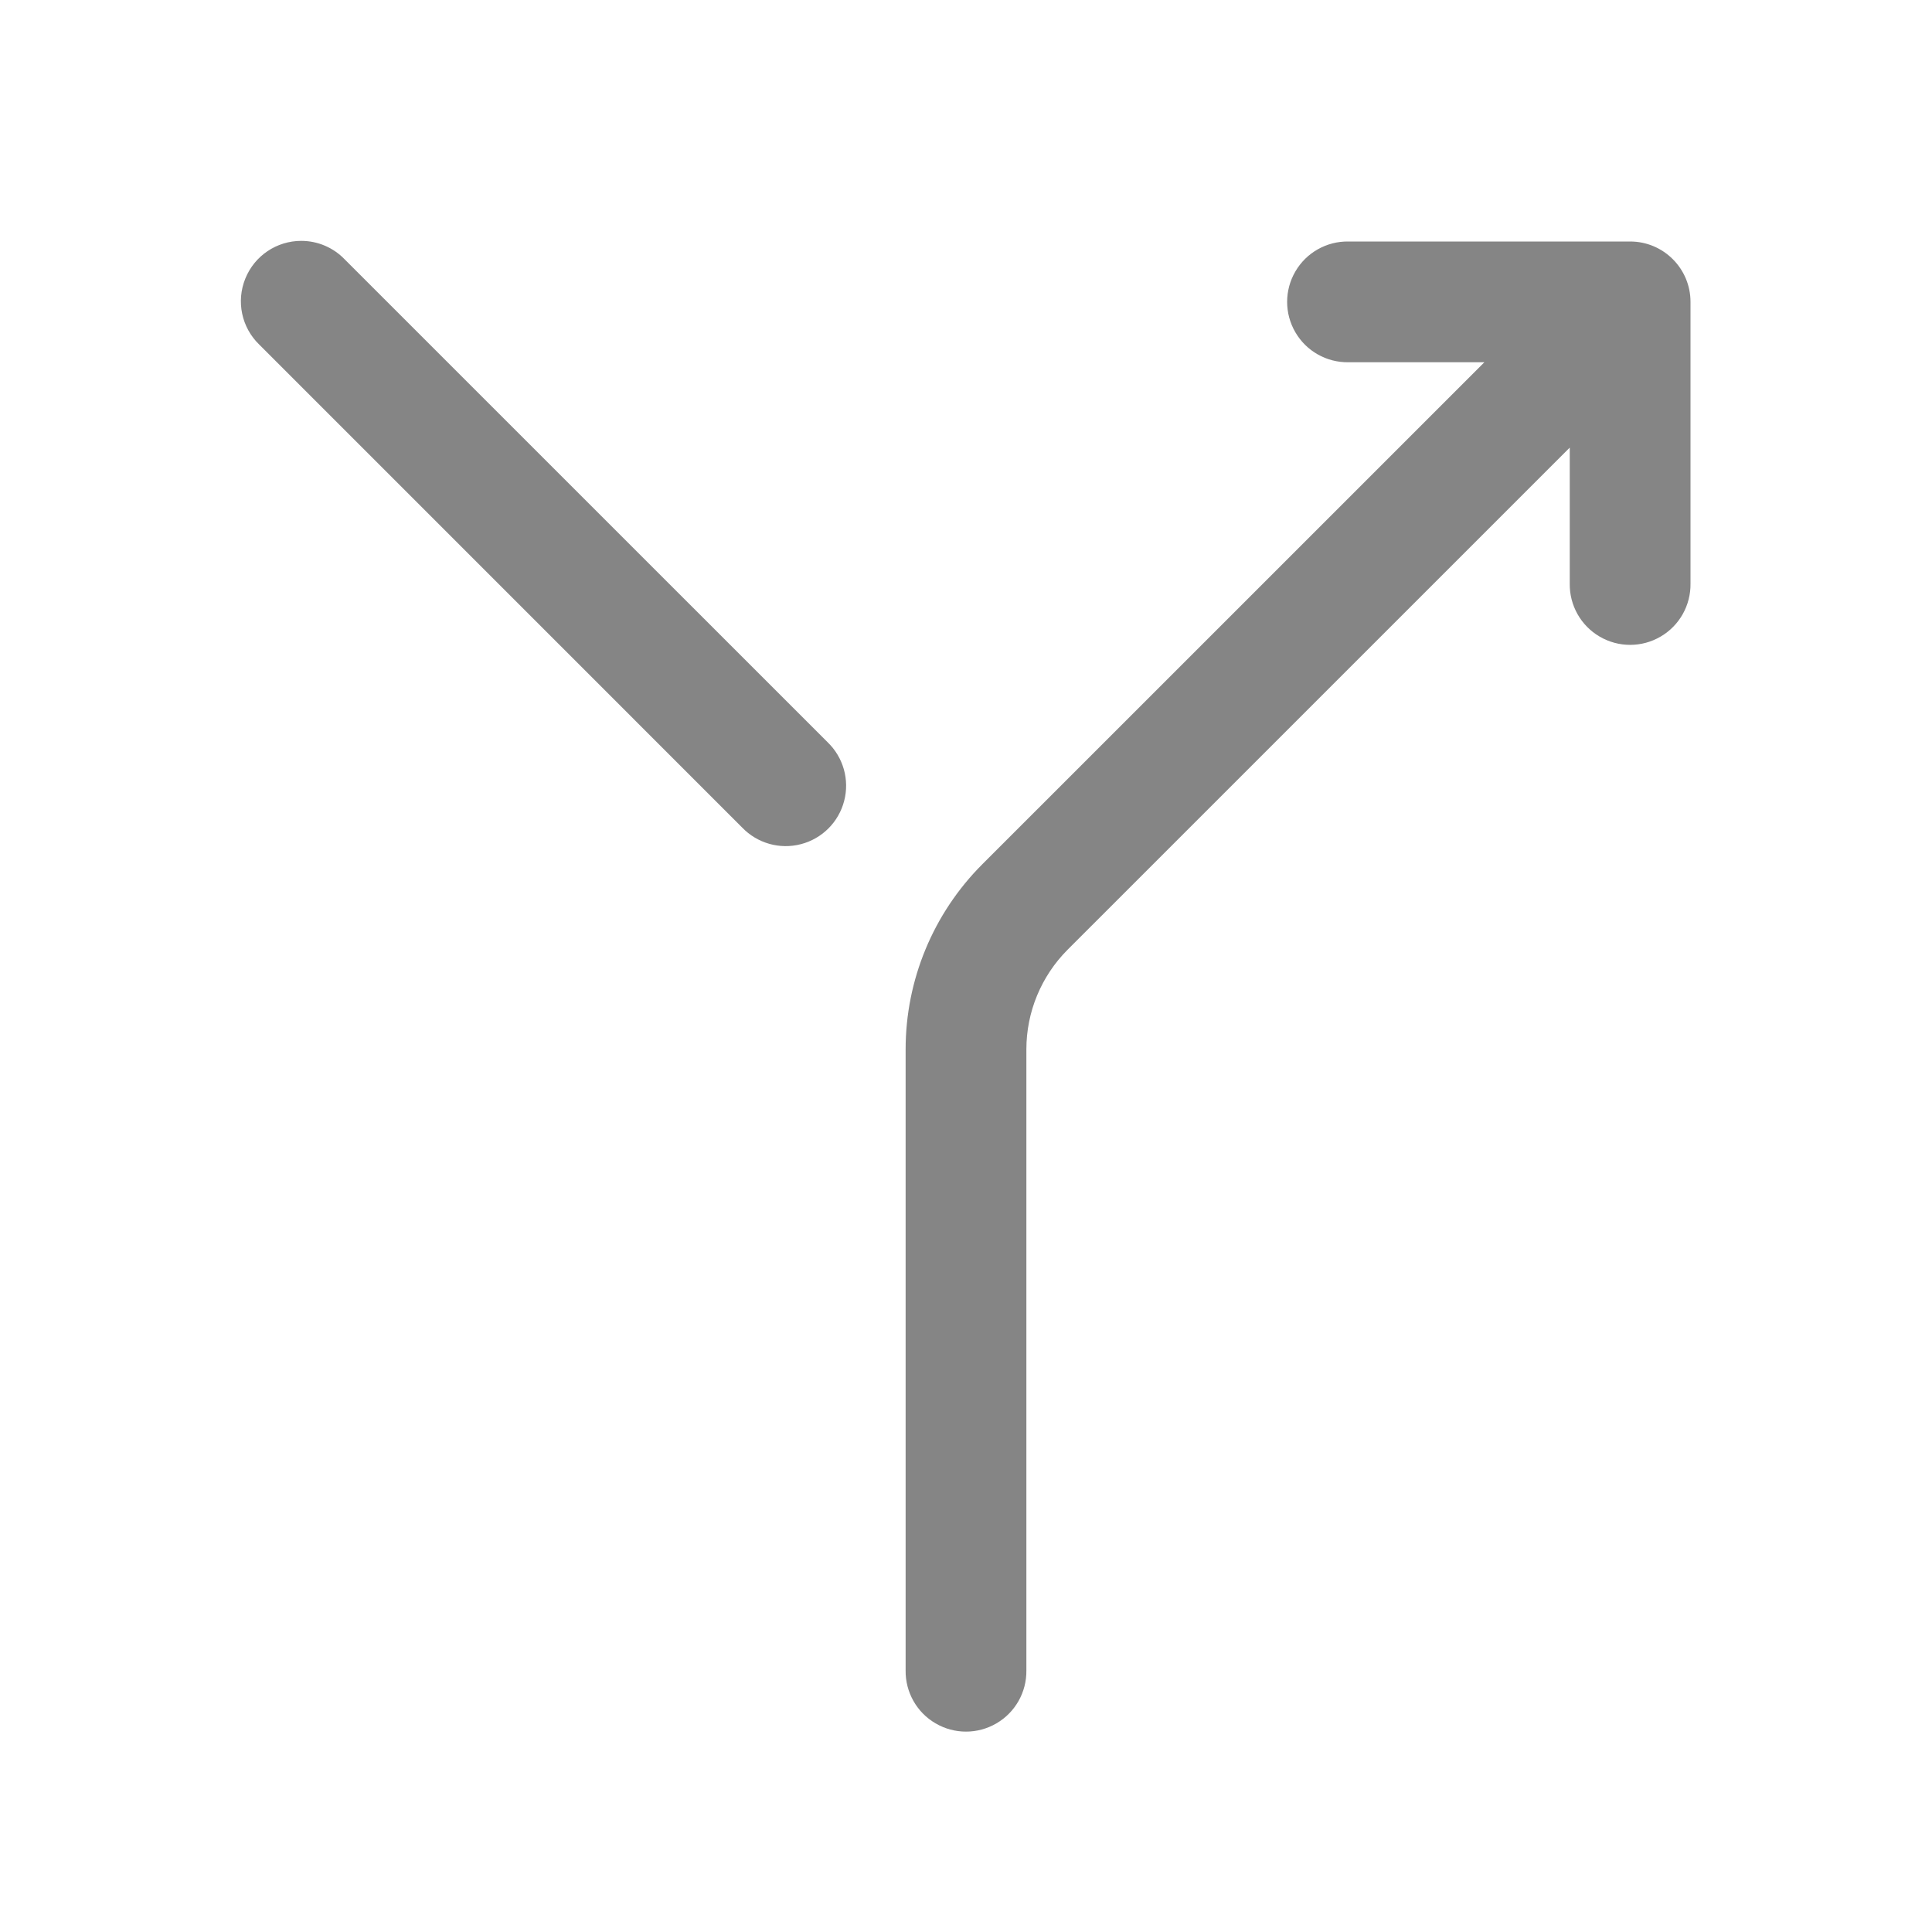 <?xml version="1.0" encoding="UTF-8"?>
<svg xmlns="http://www.w3.org/2000/svg" xmlns:xlink="http://www.w3.org/1999/xlink" viewBox="0 0 144 144" width="144px" height="144px">
<g id="surface195855160">
<path style=" stroke:none;fill-rule:nonzero;fill:rgb(0%,0%,0%);fill-opacity:0.478;" d="M 22.453 17.953 C 20.621 17.953 18.973 19.062 18.285 20.762 C 17.594 22.461 18.004 24.406 19.32 25.68 L 55.316 61.68 C 56.445 62.855 58.121 63.332 59.699 62.918 C 61.277 62.508 62.508 61.277 62.918 59.699 C 63.332 58.121 62.855 56.445 61.68 55.316 L 25.68 19.32 C 24.836 18.445 23.668 17.953 22.453 17.953 Z M 100.5 18 C 98.879 17.977 97.367 18.828 96.551 20.23 C 95.73 21.633 95.73 23.367 96.551 24.77 C 97.367 26.172 98.879 27.023 100.5 27 L 110.637 27 L 73.211 64.422 C 69.559 68.078 67.5 73.039 67.5 78.211 L 67.5 124.5 C 67.477 126.121 68.328 127.633 69.73 128.449 C 71.133 129.27 72.867 129.27 74.27 128.449 C 75.672 127.633 76.523 126.121 76.5 124.5 L 76.5 78.211 C 76.5 75.426 77.609 72.754 79.574 70.785 L 117 33.363 L 117 43.5 C 116.977 45.121 117.828 46.633 119.23 47.449 C 120.633 48.27 122.367 48.27 123.77 47.449 C 125.172 46.633 126.023 45.121 126 43.5 L 126 22.5 C 126 20.016 123.984 18 121.5 18 Z M 100.5 18 "/>
</g>
</svg>
